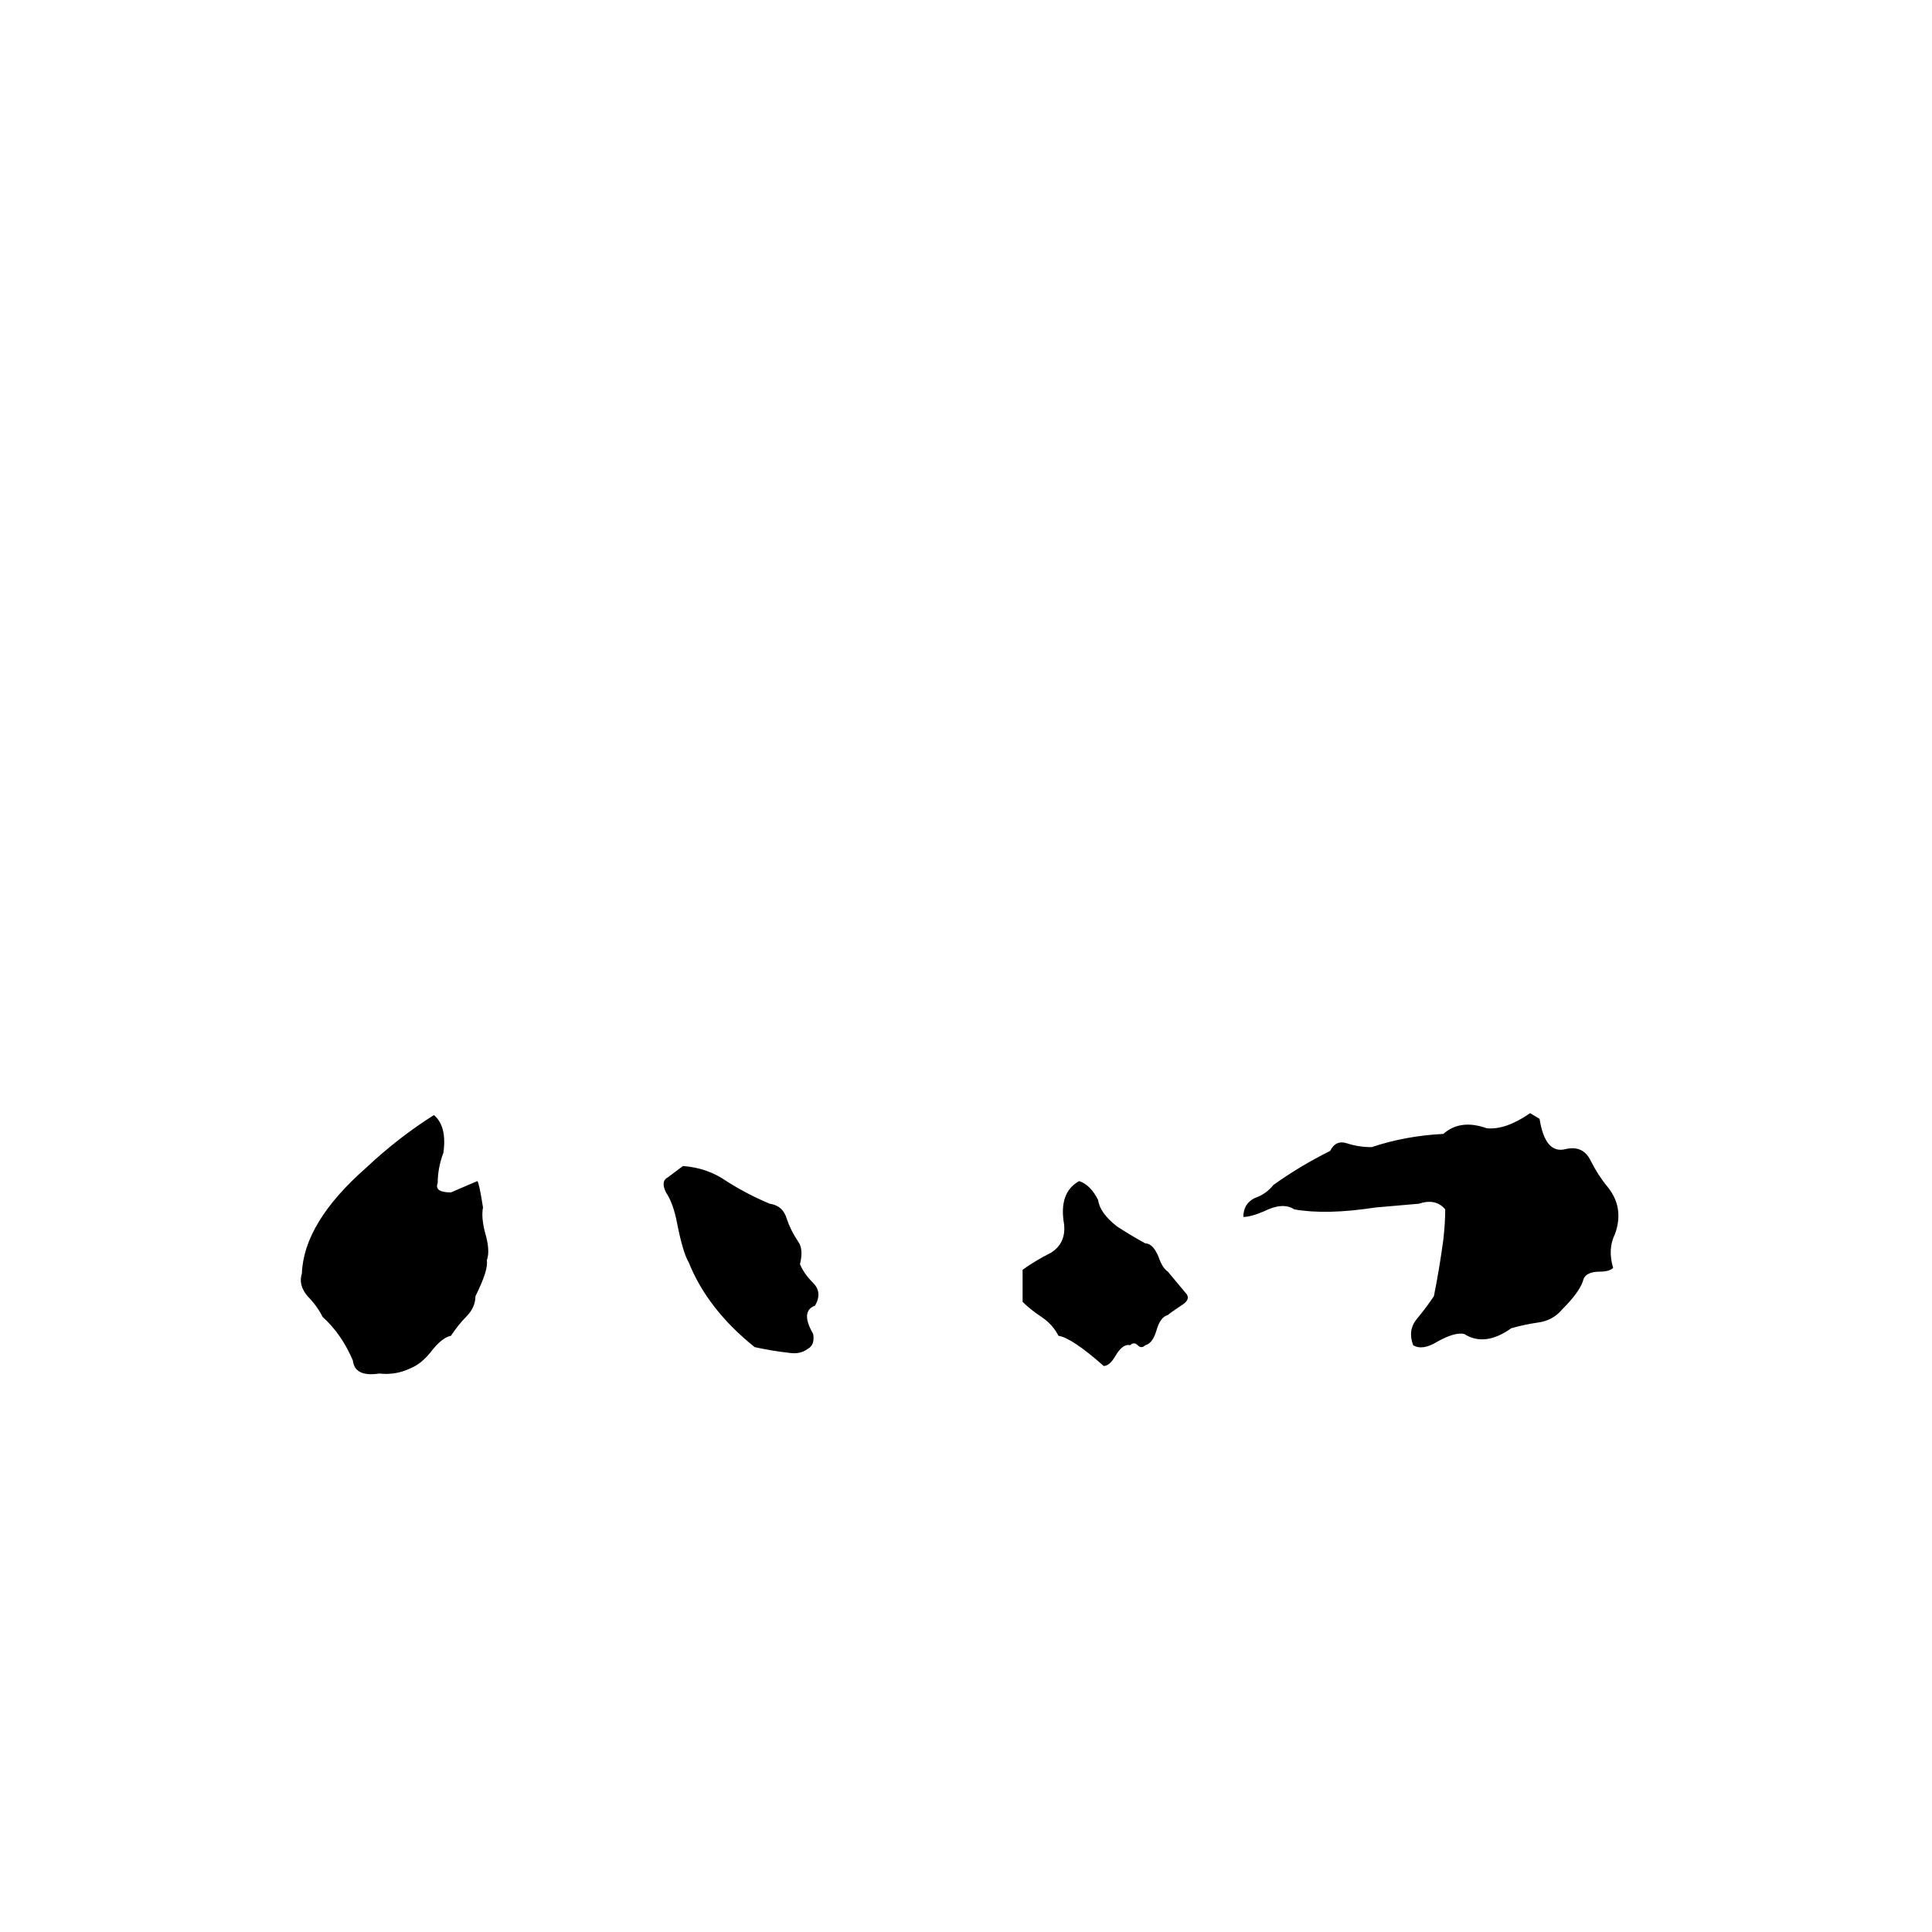 <svg xmlns="http://www.w3.org/2000/svg" viewBox="0 -800 1024 1024">
	<path fill="#000000" d="M811 -210L816 -207Q819 -188 830 -191Q839 -193 843 -185Q847 -177 852 -171Q861 -160 856 -146Q852 -138 855 -128Q853 -126 848 -126Q840 -126 839 -121Q837 -115 828 -106Q823 -100 815 -99Q808 -98 801 -96Q787 -86 776 -93Q771 -94 762 -89Q754 -84 749 -87Q746 -95 751 -101Q756 -107 760 -113Q763 -128 765 -143Q766 -152 766 -159Q761 -165 752 -162Q741 -161 729 -160Q703 -156 686 -159Q680 -163 670 -158Q663 -155 659 -155Q659 -162 665 -165Q671 -167 675 -172Q689 -182 705 -190Q708 -196 714 -194Q720 -192 727 -192Q745 -198 765 -199Q774 -207 788 -202Q798 -201 811 -210ZM230 -209Q237 -203 235 -189Q232 -181 232 -173Q230 -168 239 -168Q246 -171 253 -174Q254 -173 256 -160Q255 -155 257 -147Q260 -137 258 -132Q259 -127 252 -113Q252 -107 247 -102Q243 -98 239 -92Q234 -91 228 -83Q223 -77 218 -75Q210 -71 201 -72Q188 -70 187 -79Q181 -93 171 -102Q168 -108 163 -113Q158 -119 160 -125Q161 -152 194 -181Q211 -197 230 -209ZM362 -182Q375 -181 385 -174Q396 -167 408 -162Q415 -161 417 -154Q419 -148 423 -142Q426 -138 424 -130Q426 -125 431 -120Q436 -115 432 -108Q424 -105 431 -93Q432 -87 428 -85Q424 -82 418 -83Q409 -84 400 -86Q375 -106 365 -131Q362 -136 359 -151Q357 -162 353 -168Q350 -174 354 -176Q358 -179 362 -182ZM572 -174Q578 -172 582 -164Q583 -157 592 -150Q598 -146 607 -141Q611 -141 614 -134Q616 -128 619 -126Q624 -120 629 -114Q631 -111 626 -108Q620 -104 619 -103Q615 -102 613 -95Q611 -88 607 -87Q605 -85 603 -87Q601 -89 599 -87Q595 -88 591 -81Q588 -76 585 -76Q568 -91 561 -92Q558 -98 552 -102Q546 -106 542 -110Q542 -118 542 -127Q549 -132 557 -136Q565 -141 564 -151Q561 -168 572 -174Z"/>
</svg>